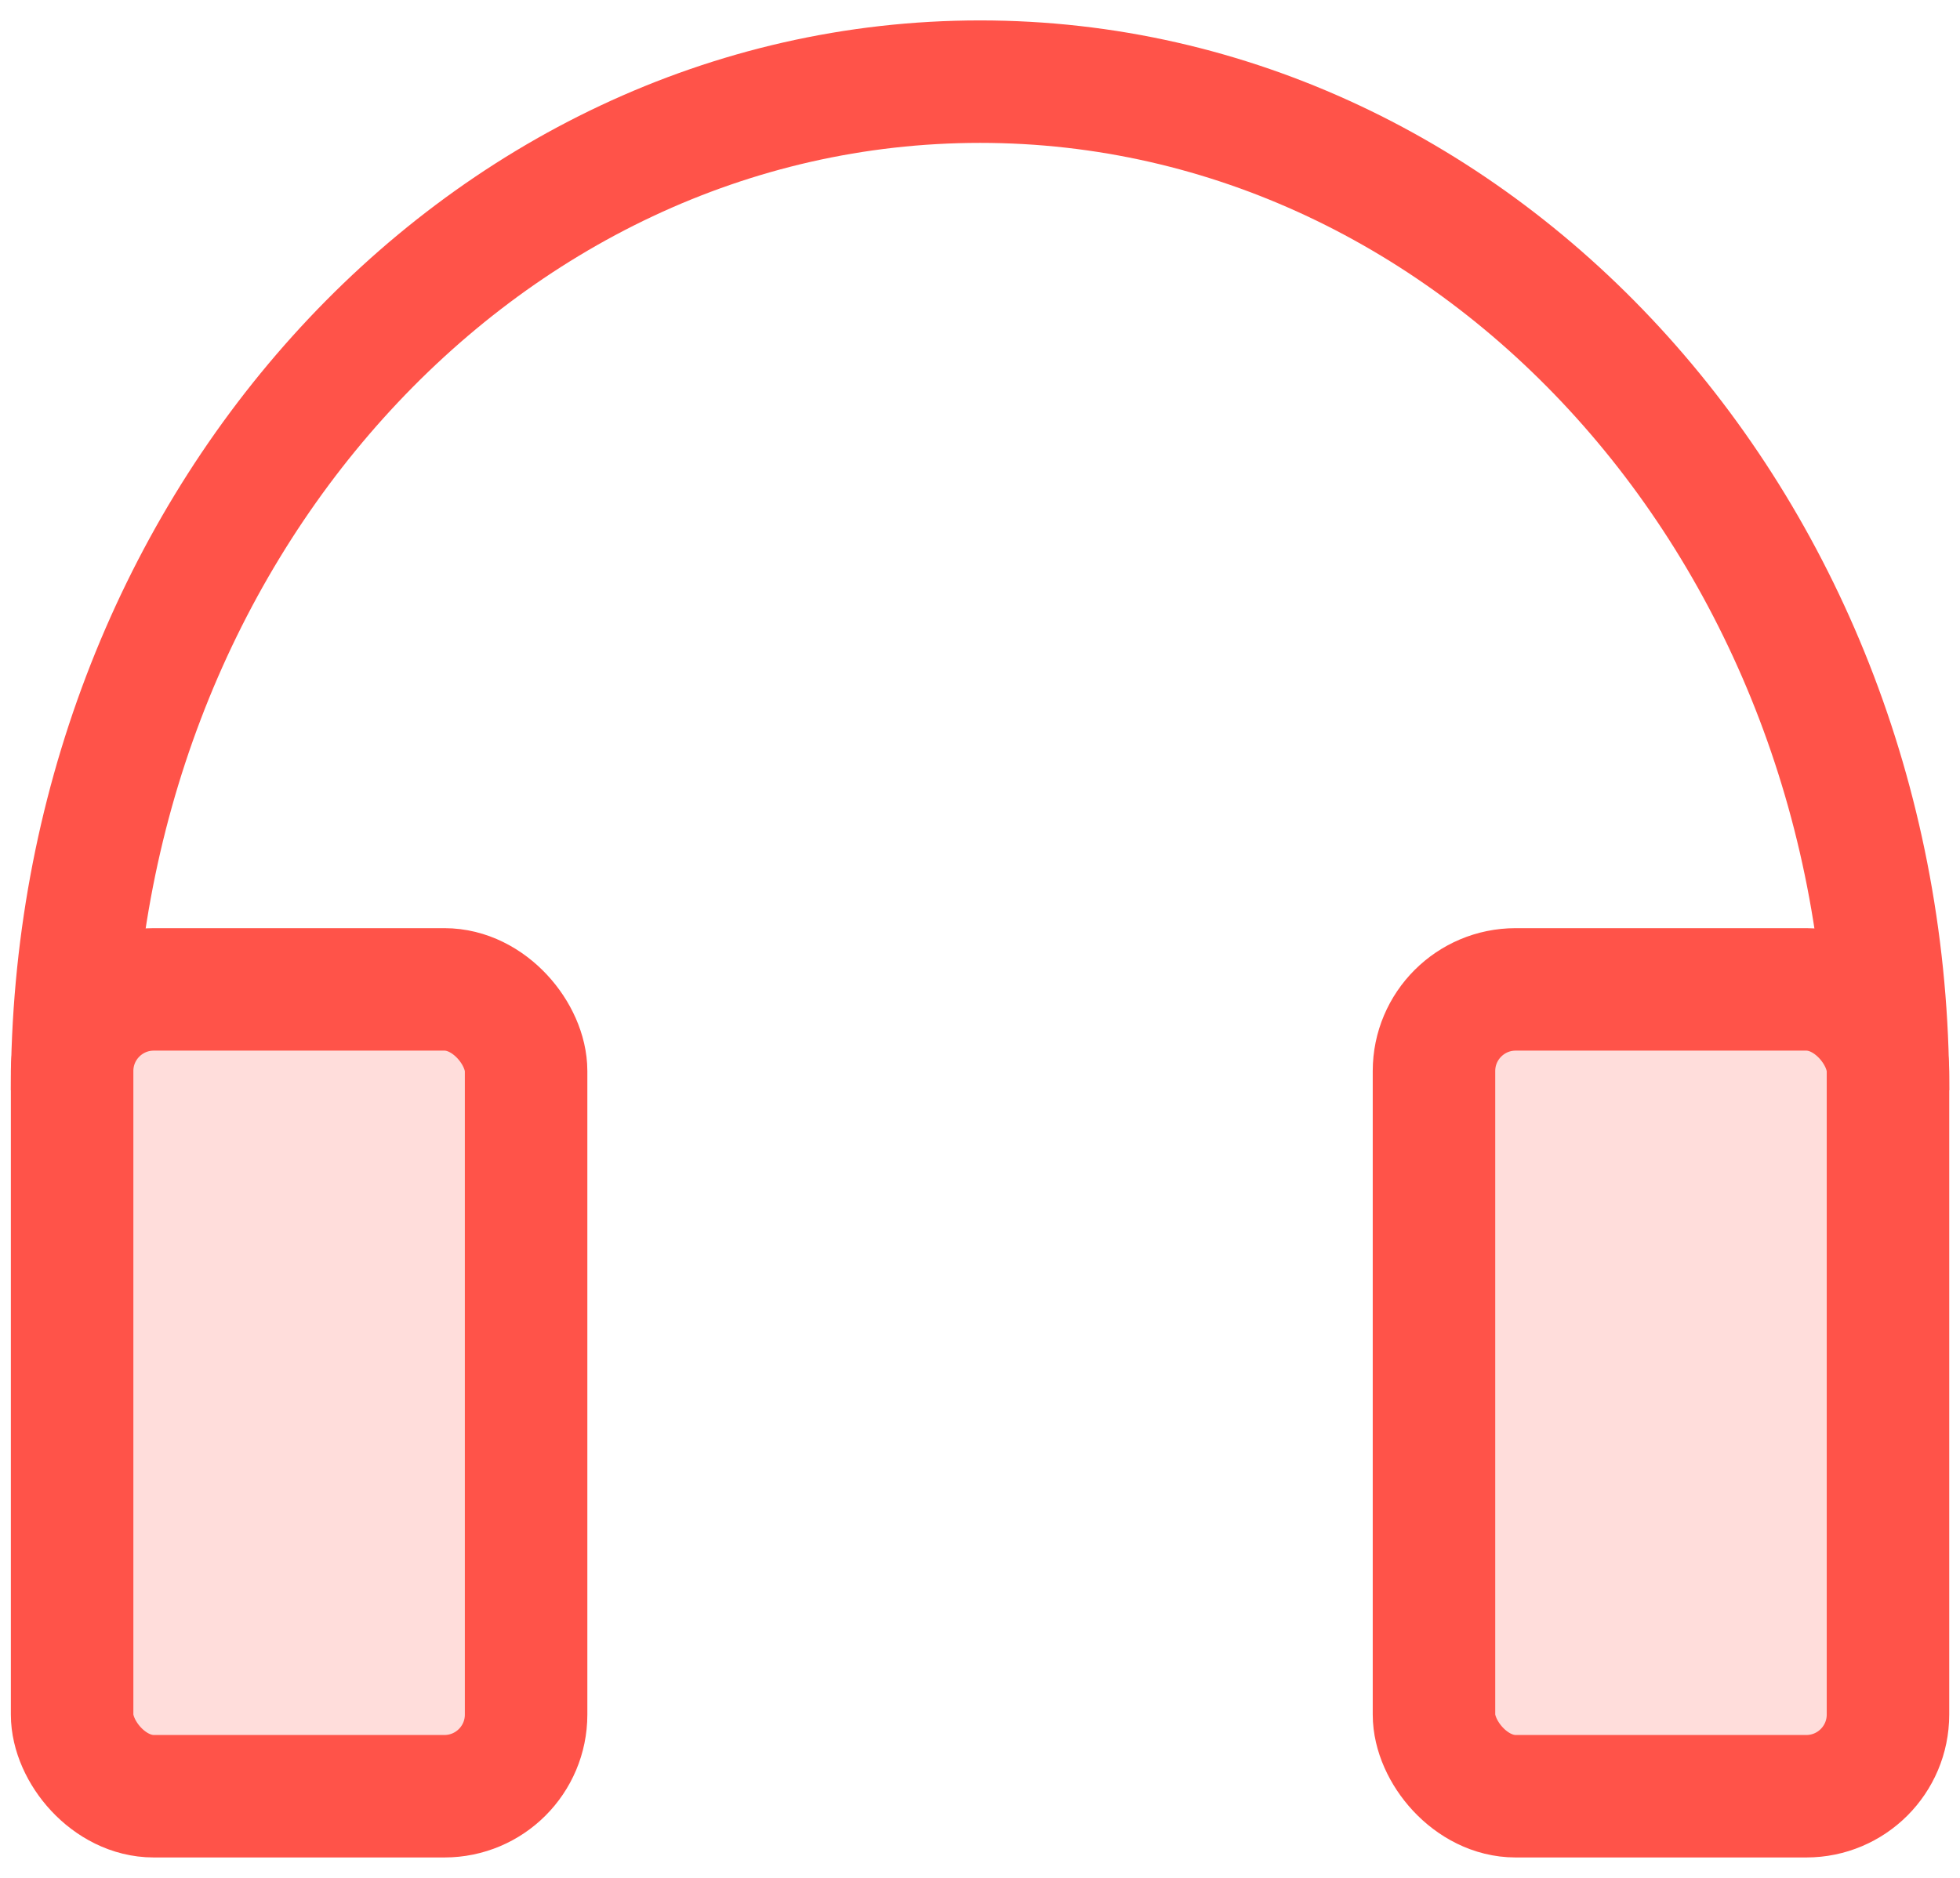 <svg width="24" height="23" viewBox="0 0 24 23" fill="none" xmlns="http://www.w3.org/2000/svg">
<path d="M23.118 13.353C23.118 6.531 18.141 1 12.001 1C5.86 1 0.883 6.531 0.883 13.353" stroke="#FF5349" stroke-width="1.5"/>
<rect x="0.883" y="12.118" width="5.559" height="9.882" rx="1" fill="#FFDDDB" stroke="#FF5349" stroke-width="1.5"/>
<rect x="17.559" y="12.118" width="5.559" height="9.882" rx="1" fill="#FFDDDB" stroke="#FF5349" stroke-width="1.5"/>
</svg>
